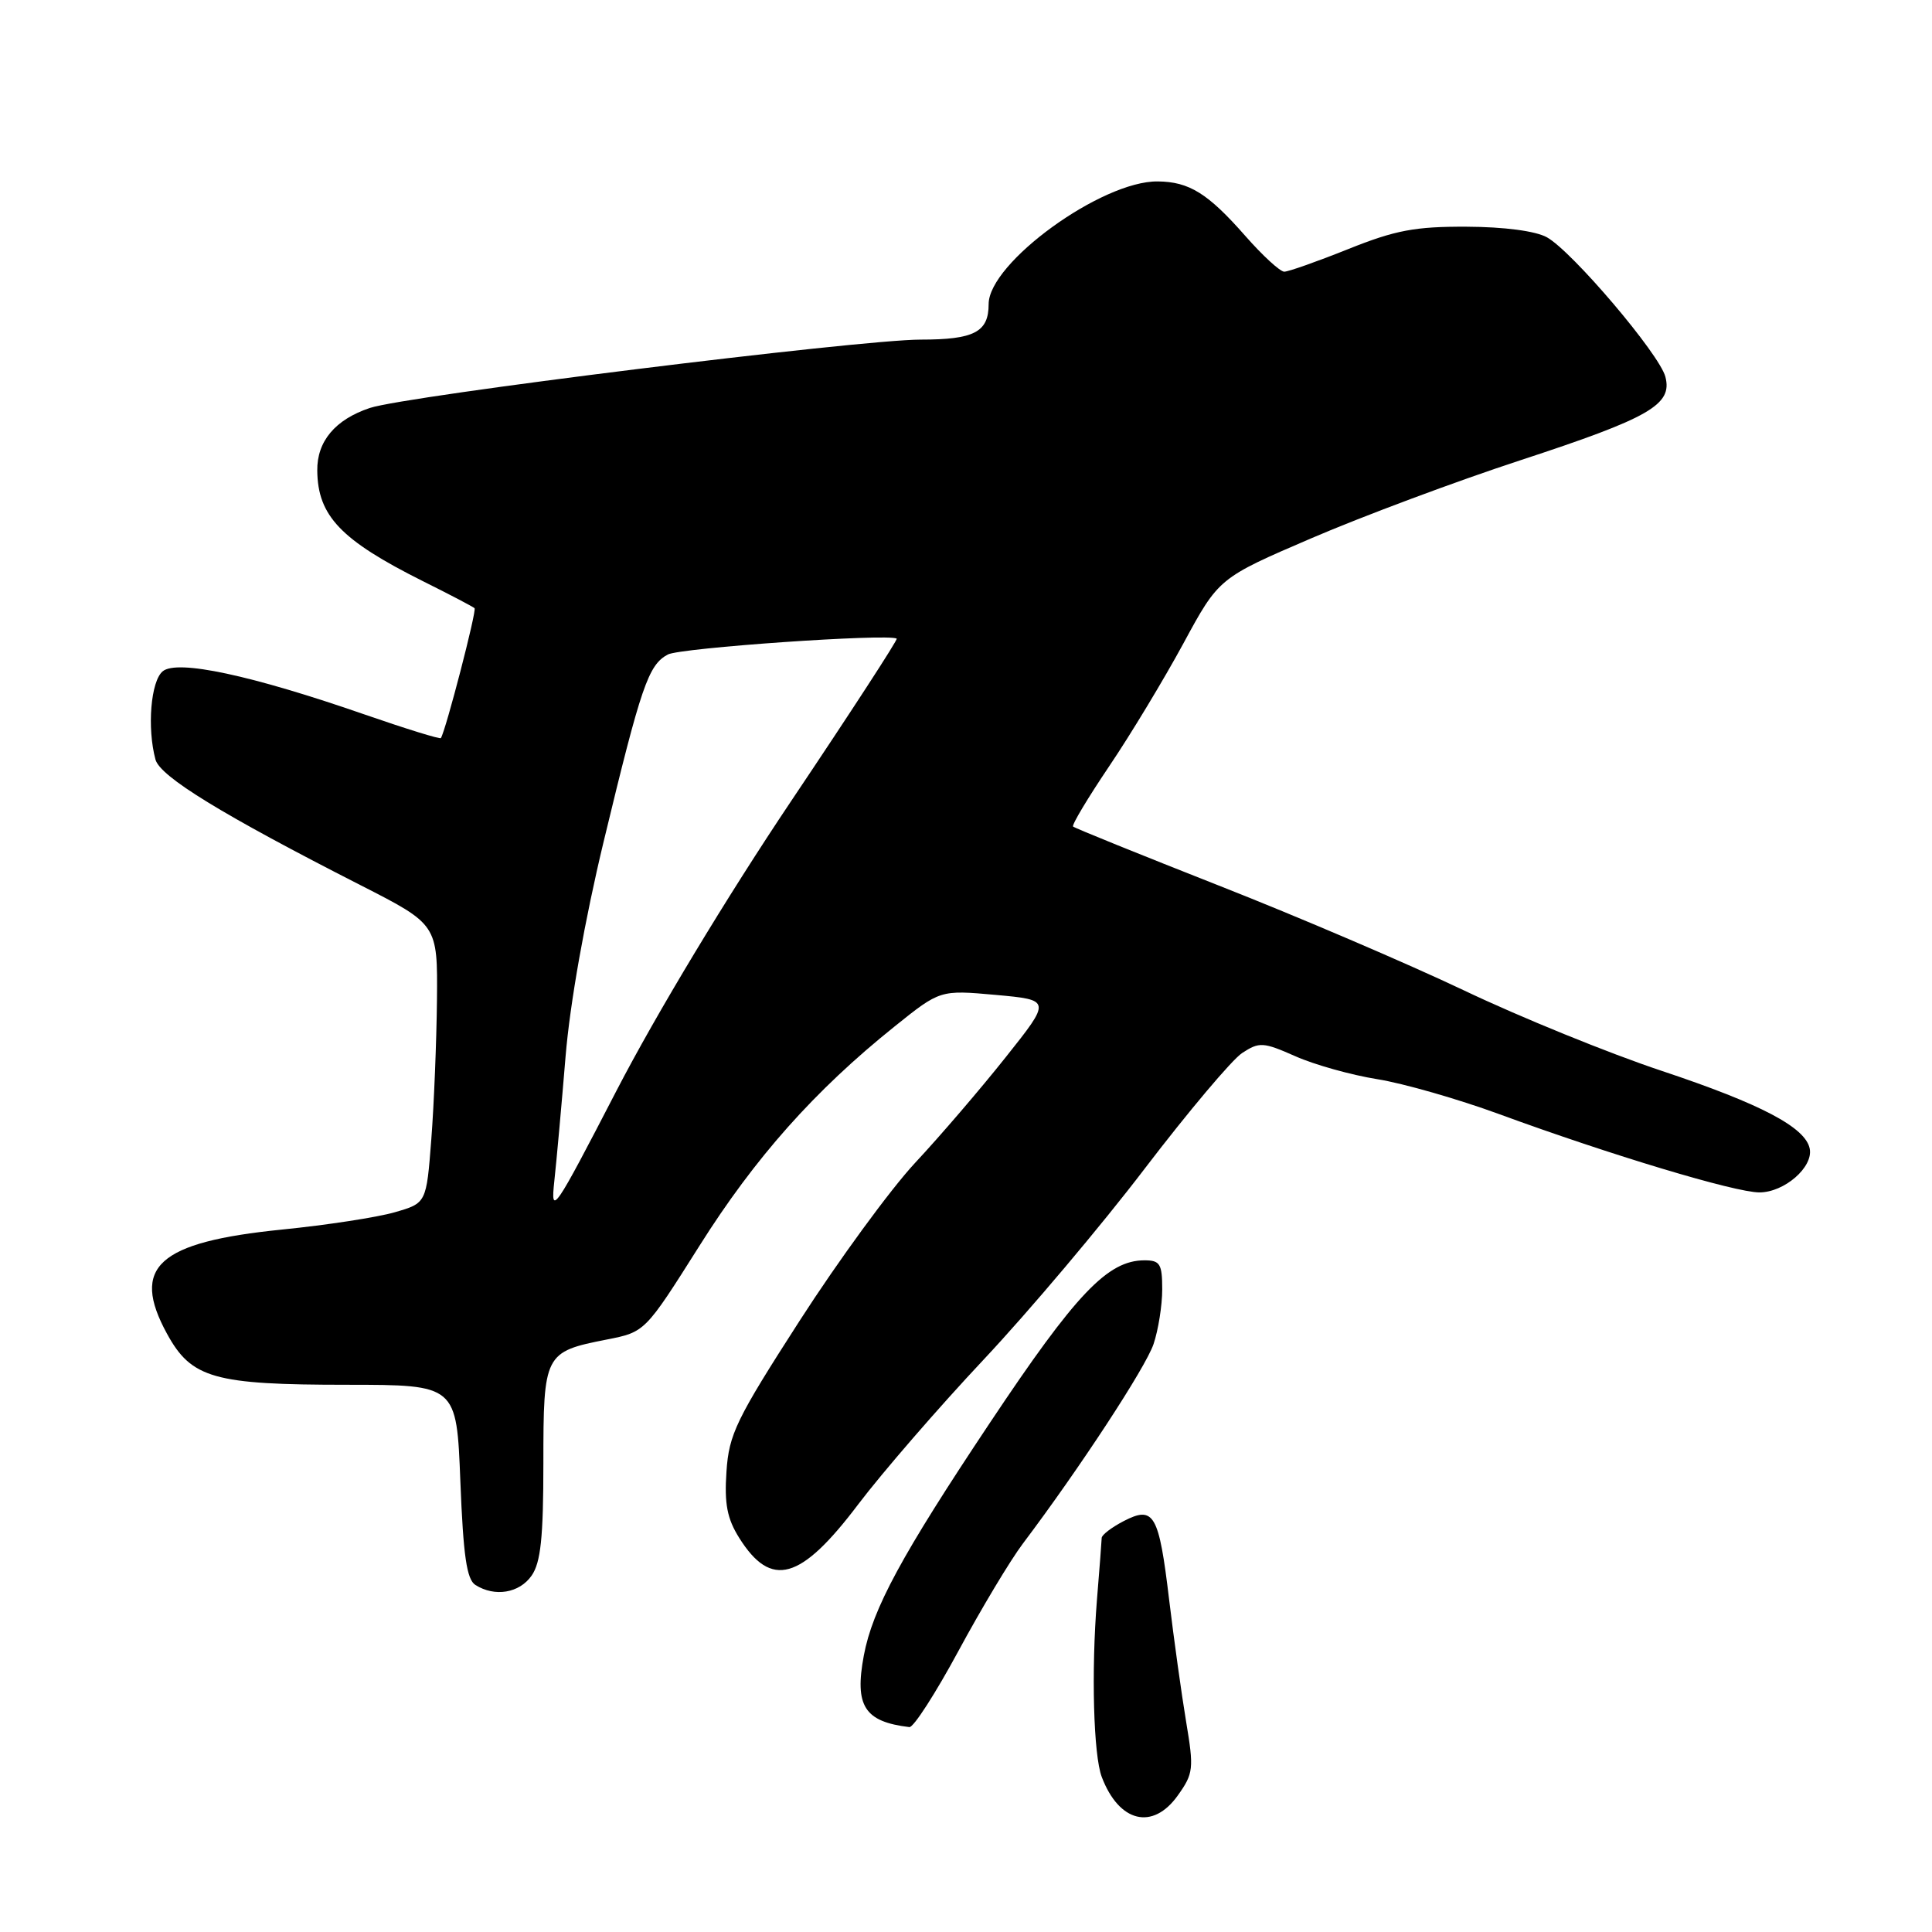 <?xml version="1.0" encoding="UTF-8" standalone="no"?>
<!DOCTYPE svg PUBLIC "-//W3C//DTD SVG 1.1//EN" "http://www.w3.org/Graphics/SVG/1.1/DTD/svg11.dtd" >
<svg xmlns="http://www.w3.org/2000/svg" xmlns:xlink="http://www.w3.org/1999/xlink" version="1.1" viewBox="0 0 256 256">
 <g >
 <path fill="currentColor"
d=" M 156.07 237.90 C 158.14 235.00 158.21 234.36 157.17 228.15 C 156.56 224.49 155.55 217.22 154.92 212.00 C 153.56 200.60 152.91 199.48 148.90 201.55 C 147.30 202.38 145.99 203.38 145.98 203.78 C 145.97 204.17 145.69 207.88 145.35 212.00 C 144.59 221.48 144.89 232.57 145.99 235.46 C 148.28 241.49 152.75 242.57 156.07 237.90 Z  M 127.00 218.76 C 130.03 213.15 133.87 206.74 135.54 204.53 C 143.02 194.61 151.80 181.21 152.85 178.10 C 153.48 176.23 154.00 172.97 154.00 170.85 C 154.00 167.47 153.71 167.00 151.65 167.00 C 146.77 167.00 142.57 171.42 131.18 188.51 C 119.45 206.10 115.62 213.17 114.46 219.37 C 113.21 226.05 114.54 228.14 120.50 228.85 C 121.05 228.91 123.97 224.37 127.00 218.76 Z  M 70.44 208.78 C 71.65 207.05 72.00 203.74 72.00 193.90 C 72.00 179.38 72.14 179.12 80.38 177.50 C 85.47 176.50 85.47 176.50 92.66 165.11 C 100.04 153.39 107.97 144.48 118.54 136.01 C 124.57 131.17 124.57 131.17 131.94 131.83 C 139.30 132.50 139.30 132.50 133.26 140.09 C 129.94 144.27 124.54 150.57 121.25 154.09 C 117.97 157.62 111.09 167.03 105.96 175.00 C 97.54 188.08 96.59 190.04 96.26 195.00 C 95.97 199.27 96.35 201.23 97.95 203.78 C 102.19 210.53 106.09 209.43 113.72 199.33 C 116.90 195.13 124.39 186.48 130.36 180.13 C 136.33 173.77 145.93 162.40 151.68 154.85 C 157.44 147.31 163.25 140.41 164.59 139.53 C 166.87 138.04 167.37 138.07 171.65 139.96 C 174.19 141.09 179.07 142.45 182.51 143.00 C 185.95 143.55 193.20 145.63 198.63 147.62 C 213.47 153.06 229.90 158.00 233.13 158.00 C 236.42 158.00 240.27 154.67 239.80 152.22 C 239.26 149.39 233.37 146.29 220.20 141.90 C 213.22 139.58 201.43 134.78 194.00 131.24 C 186.57 127.71 171.96 121.45 161.52 117.35 C 151.09 113.24 142.38 109.72 142.19 109.52 C 141.99 109.32 144.14 105.74 146.96 101.55 C 149.79 97.37 154.21 90.04 156.80 85.27 C 161.50 76.59 161.50 76.59 173.79 71.31 C 180.56 68.40 193.01 63.75 201.48 60.98 C 218.64 55.35 221.64 53.62 220.67 49.92 C 219.88 46.91 208.31 33.29 204.97 31.44 C 203.47 30.61 199.31 30.06 194.33 30.04 C 187.52 30.01 184.89 30.50 178.66 33.00 C 174.54 34.65 170.72 36.00 170.17 36.00 C 169.62 36.00 167.29 33.86 165.00 31.25 C 160.06 25.63 157.58 24.08 153.41 24.04 C 145.99 23.95 131.00 34.83 131.00 40.30 C 131.00 44.00 129.09 45.00 122.00 45.00 C 113.86 45.00 53.82 52.45 49.00 54.06 C 44.42 55.59 41.99 58.48 42.04 62.36 C 42.10 68.36 45.16 71.56 56.00 76.99 C 59.58 78.77 62.67 80.39 62.88 80.59 C 63.20 80.87 59.08 96.75 58.42 97.80 C 58.31 97.97 53.79 96.57 48.36 94.69 C 33.30 89.46 23.48 87.36 21.56 88.95 C 19.98 90.26 19.47 96.44 20.60 100.64 C 21.21 102.90 29.39 107.92 47.75 117.28 C 57.99 122.50 57.99 122.50 57.90 132.50 C 57.84 138.00 57.51 146.31 57.15 150.96 C 56.50 159.42 56.50 159.42 52.31 160.63 C 50.00 161.30 43.29 162.33 37.40 162.92 C 20.91 164.58 17.28 167.86 22.13 176.73 C 25.36 182.64 28.34 183.49 46.00 183.49 C 60.50 183.50 60.50 183.50 61.00 196.29 C 61.39 206.17 61.84 209.29 63.00 210.02 C 65.57 211.64 68.82 211.10 70.44 208.78 Z  M 73.45 156.50 C 73.75 153.75 74.42 146.32 74.94 140.00 C 75.52 132.98 77.49 121.88 79.99 111.50 C 84.97 90.85 85.90 88.13 88.48 86.73 C 90.12 85.84 117.68 83.93 118.82 84.62 C 119.00 84.73 112.70 94.42 104.82 106.16 C 96.26 118.92 86.97 134.33 81.70 144.50 C 73.39 160.56 72.94 161.22 73.45 156.50 Z "/>
</g>
</svg>